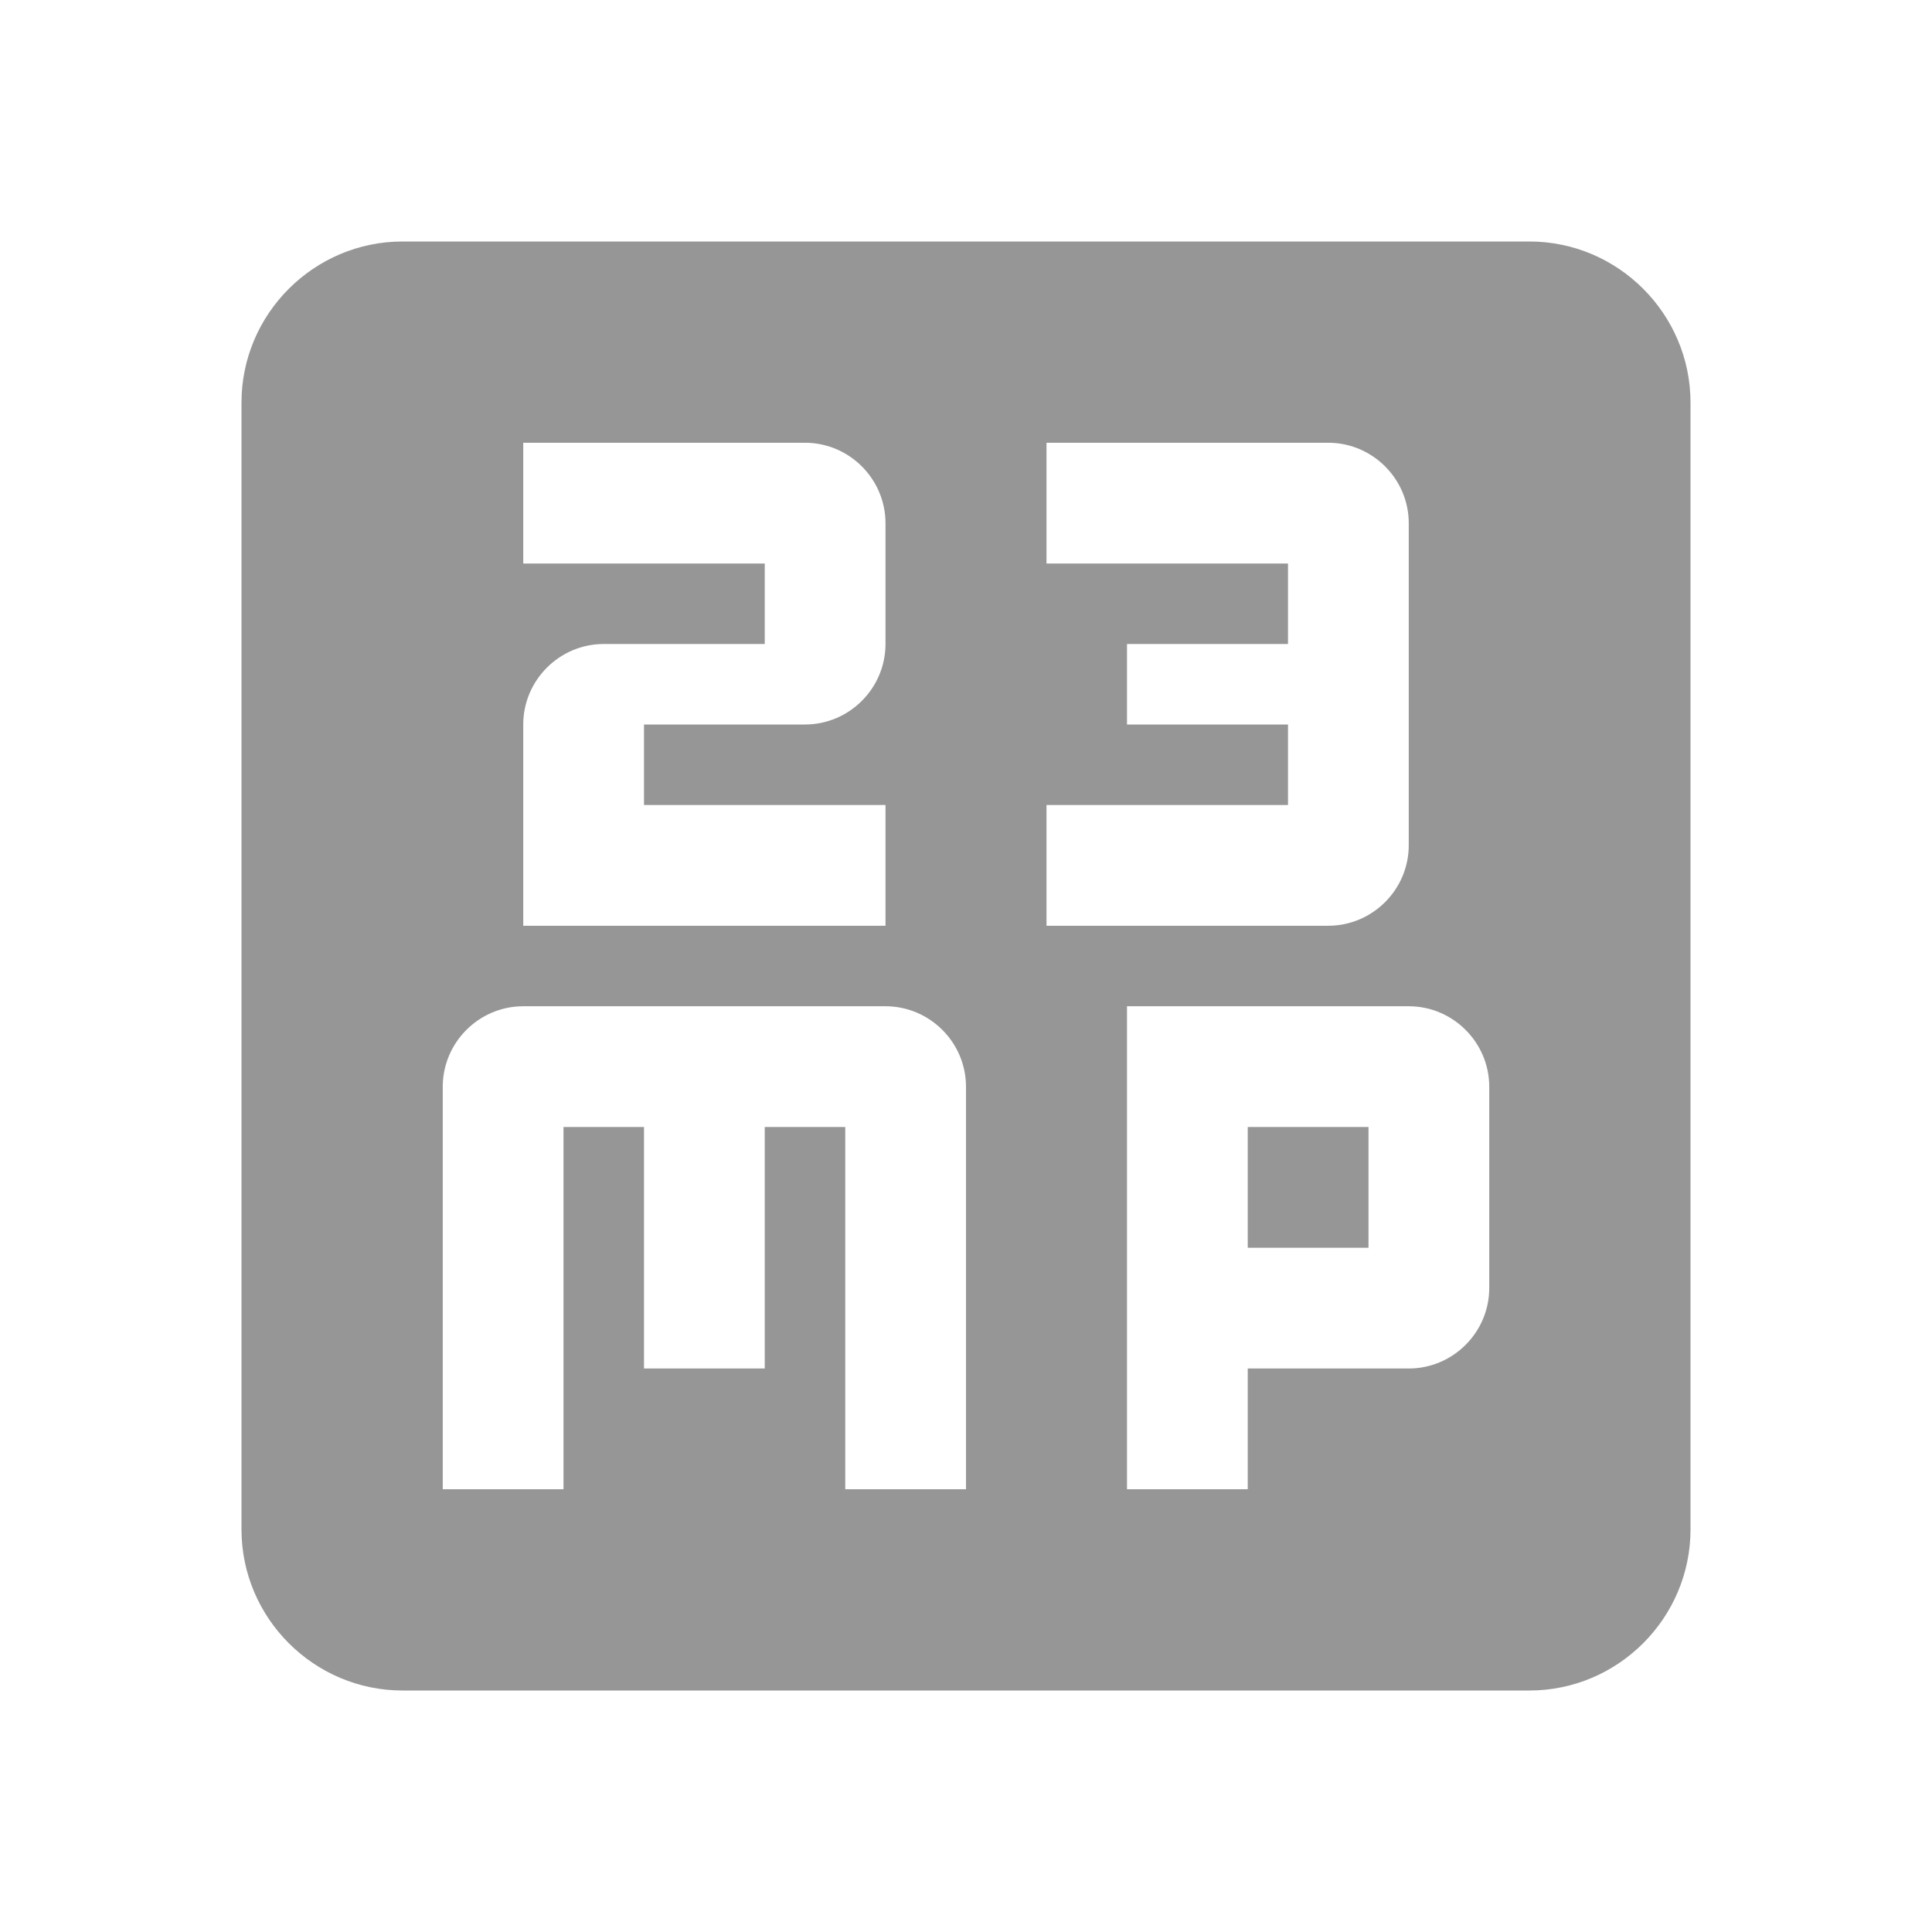 <svg width="24" height="24" viewBox="0 0 24 24" fill="none" xmlns="http://www.w3.org/2000/svg">
<path d="M19 3H5C3.9 3 3 3.9 3 5V19C3 20.1 3.9 21 5 21H19C20.1 21 21 20.1 21 19V5C21 3.9 20.1 3 19 3ZM12 18.5H10.5V14H9.5V17H8V14H7V18.5H5.5V13.5C5.5 12.95 5.95 12.5 6.5 12.5H11C11.55 12.5 12 12.95 12 13.5V18.5ZM15.5 18.5H14V12.5H17.5C18.05 12.5 18.5 12.95 18.5 13.5V16C18.5 16.55 18.05 17 17.5 17H15.5V18.5ZM10 9H8V10H11V11.5H6.5V9C6.5 8.45 6.95 8 7.5 8H9.5V7H6.5V5.5H10C10.55 5.5 11 5.95 11 6.5V8C11 8.55 10.55 9 10 9ZM17.5 10.5C17.5 11.05 17.05 11.5 16.5 11.5H13V10H16V9H14V8H16V7H13V5.5H16.5C17.05 5.5 17.5 5.95 17.5 6.5V10.5ZM15.5 14H17V15.5H15.5V14Z" fill="#969696"/>
</svg>
